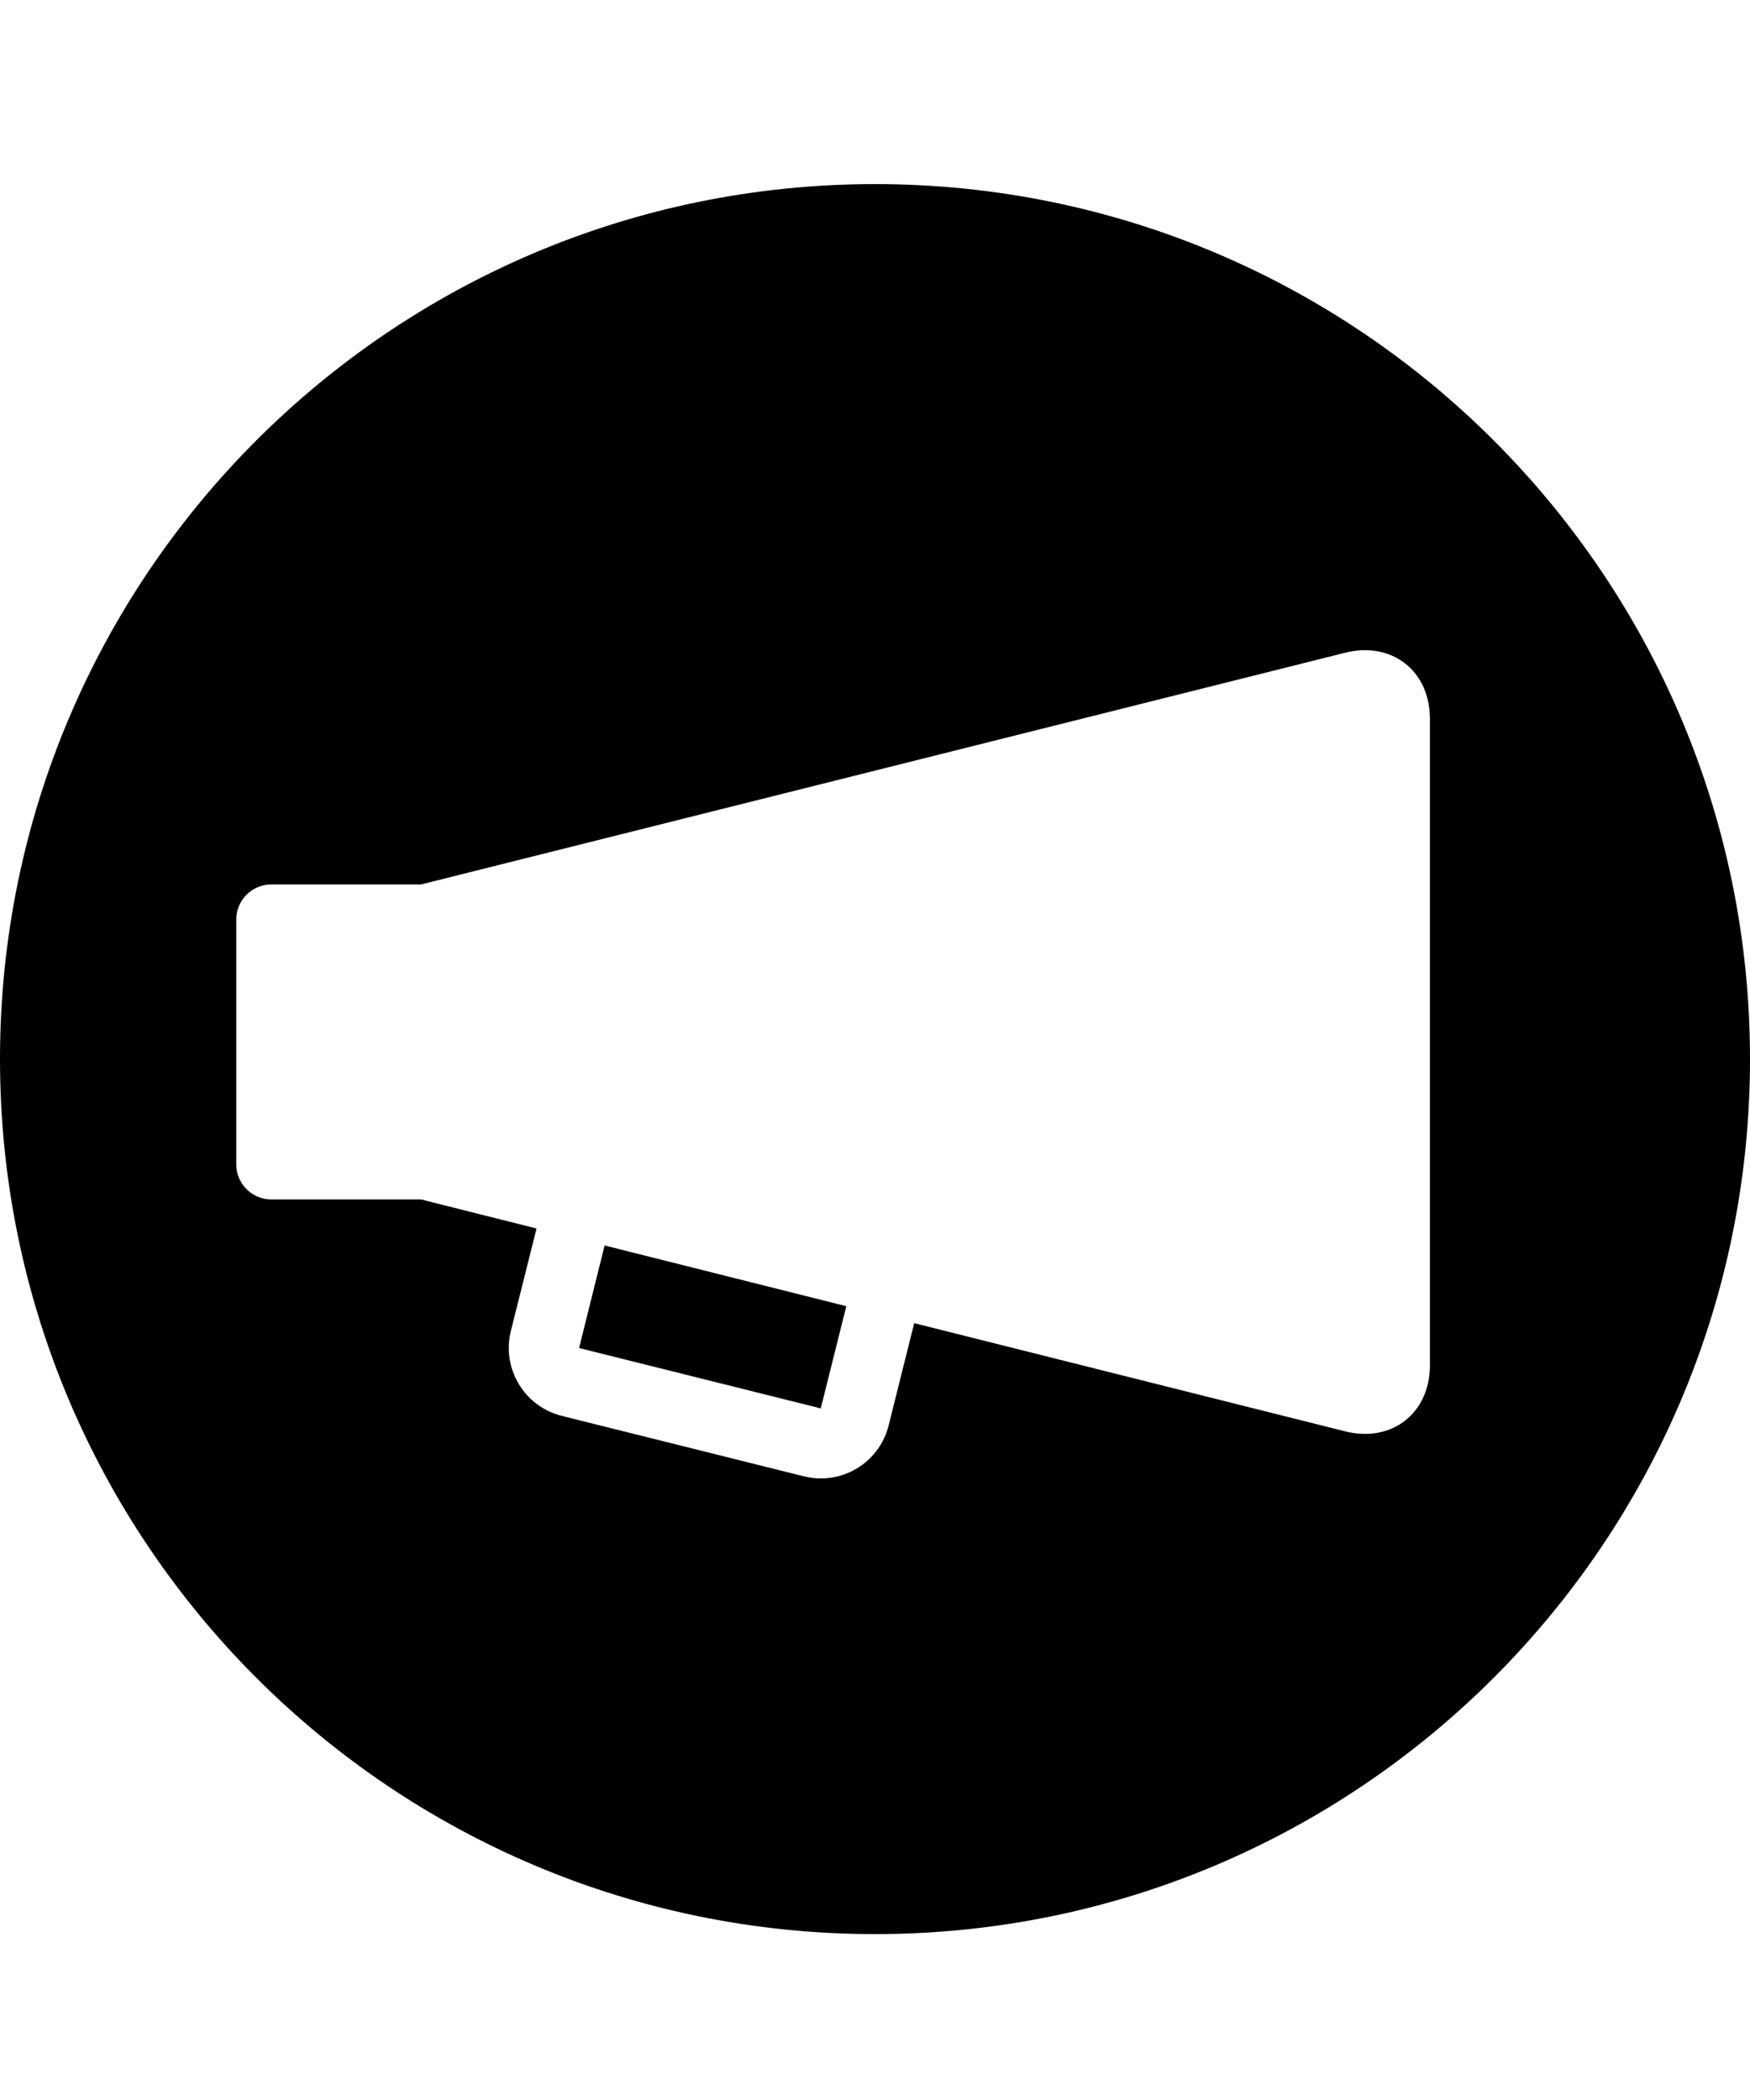 <svg viewBox="0 0 1000 1200" class="cf-icon-svg"><path d="M330.9 770.3L469 804.8l14.6-58.4-138.1-34.7-14.6 58.6z"/><path d="M500 105.2c-276.1 0-500 223.9-500 500s223.9 500 500 500 500-223.9 500-500-223.9-500-500-500zm317.1 674.9c0 27.5-21.8 44.5-48.5 37.8l-246.2-61.8-14.6 58.4c-5.3 21.4-27 34.5-48.4 29.1h-.1l-138.2-34.5c-21.4-5.3-34.5-27-29.2-48.5l14.7-58.6-66-16.6H155c-11 0-20-9-20-20v-140c0-11 9-20 20-20h85.6l528-132.4c26.7-6.7 48.5 10.3 48.5 37.8v369.3z"/></svg>